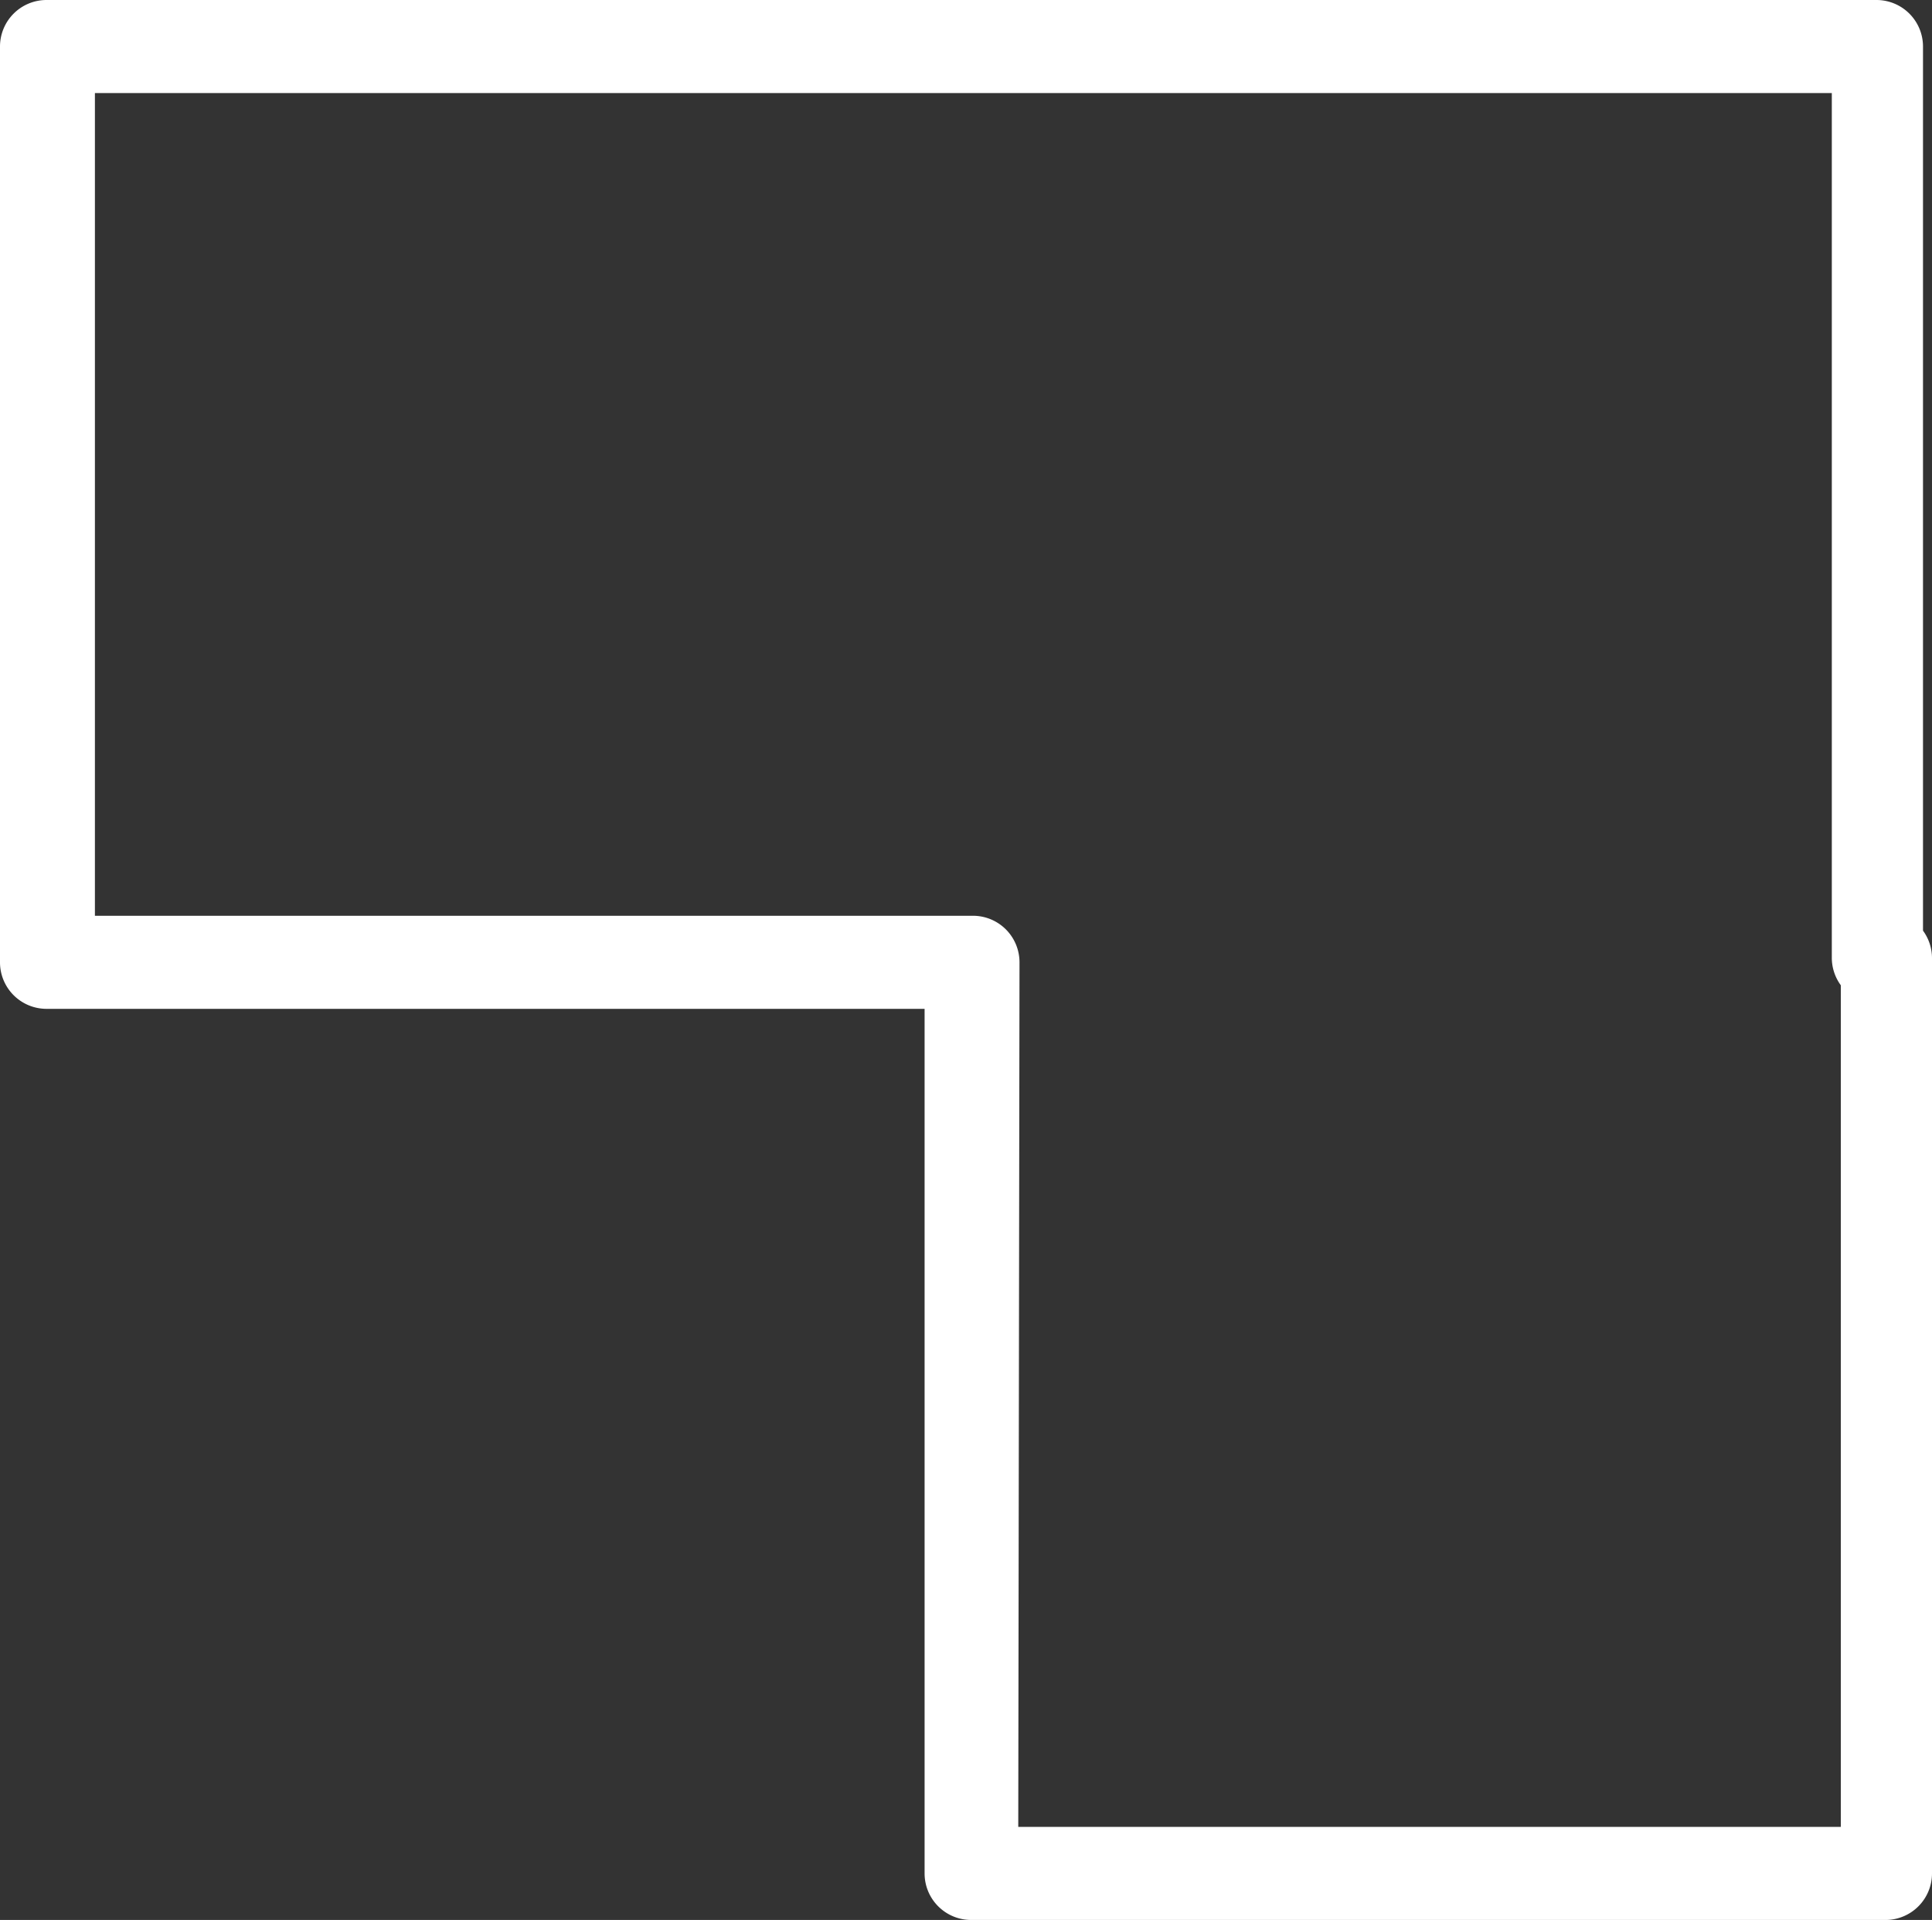 <svg xmlns="http://www.w3.org/2000/svg" viewBox="0 0 62.29 61.89"><rect x="0" y="0" width="62.29" height="61.89" fill="#333333" stroke="none"/><title>32_5</title><g id="Layer_2" data-name="Layer 2"><g id="Layer_1-2" data-name="Layer 1"><path d="M60.83,61.89H31.31a1.5,1.5,0,0,1-1.5-1.5h0V32.52H1.5A1.5,1.5,0,0,1,0,31V1.5A1.5,1.5,0,0,1,1.5,0h59A1.5,1.5,0,0,1,62,1.5V30a1.5,1.5,0,0,1,.29.89v29.5A1.5,1.5,0,0,1,60.83,61.89Zm-28-3H59.35V31.76a1.5,1.5,0,0,1-.29-.89V3h-56V29.52H31.37a1.5,1.5,0,0,1,1.5,1.5h0Z" style="fill:#fff"/></g></g></svg>